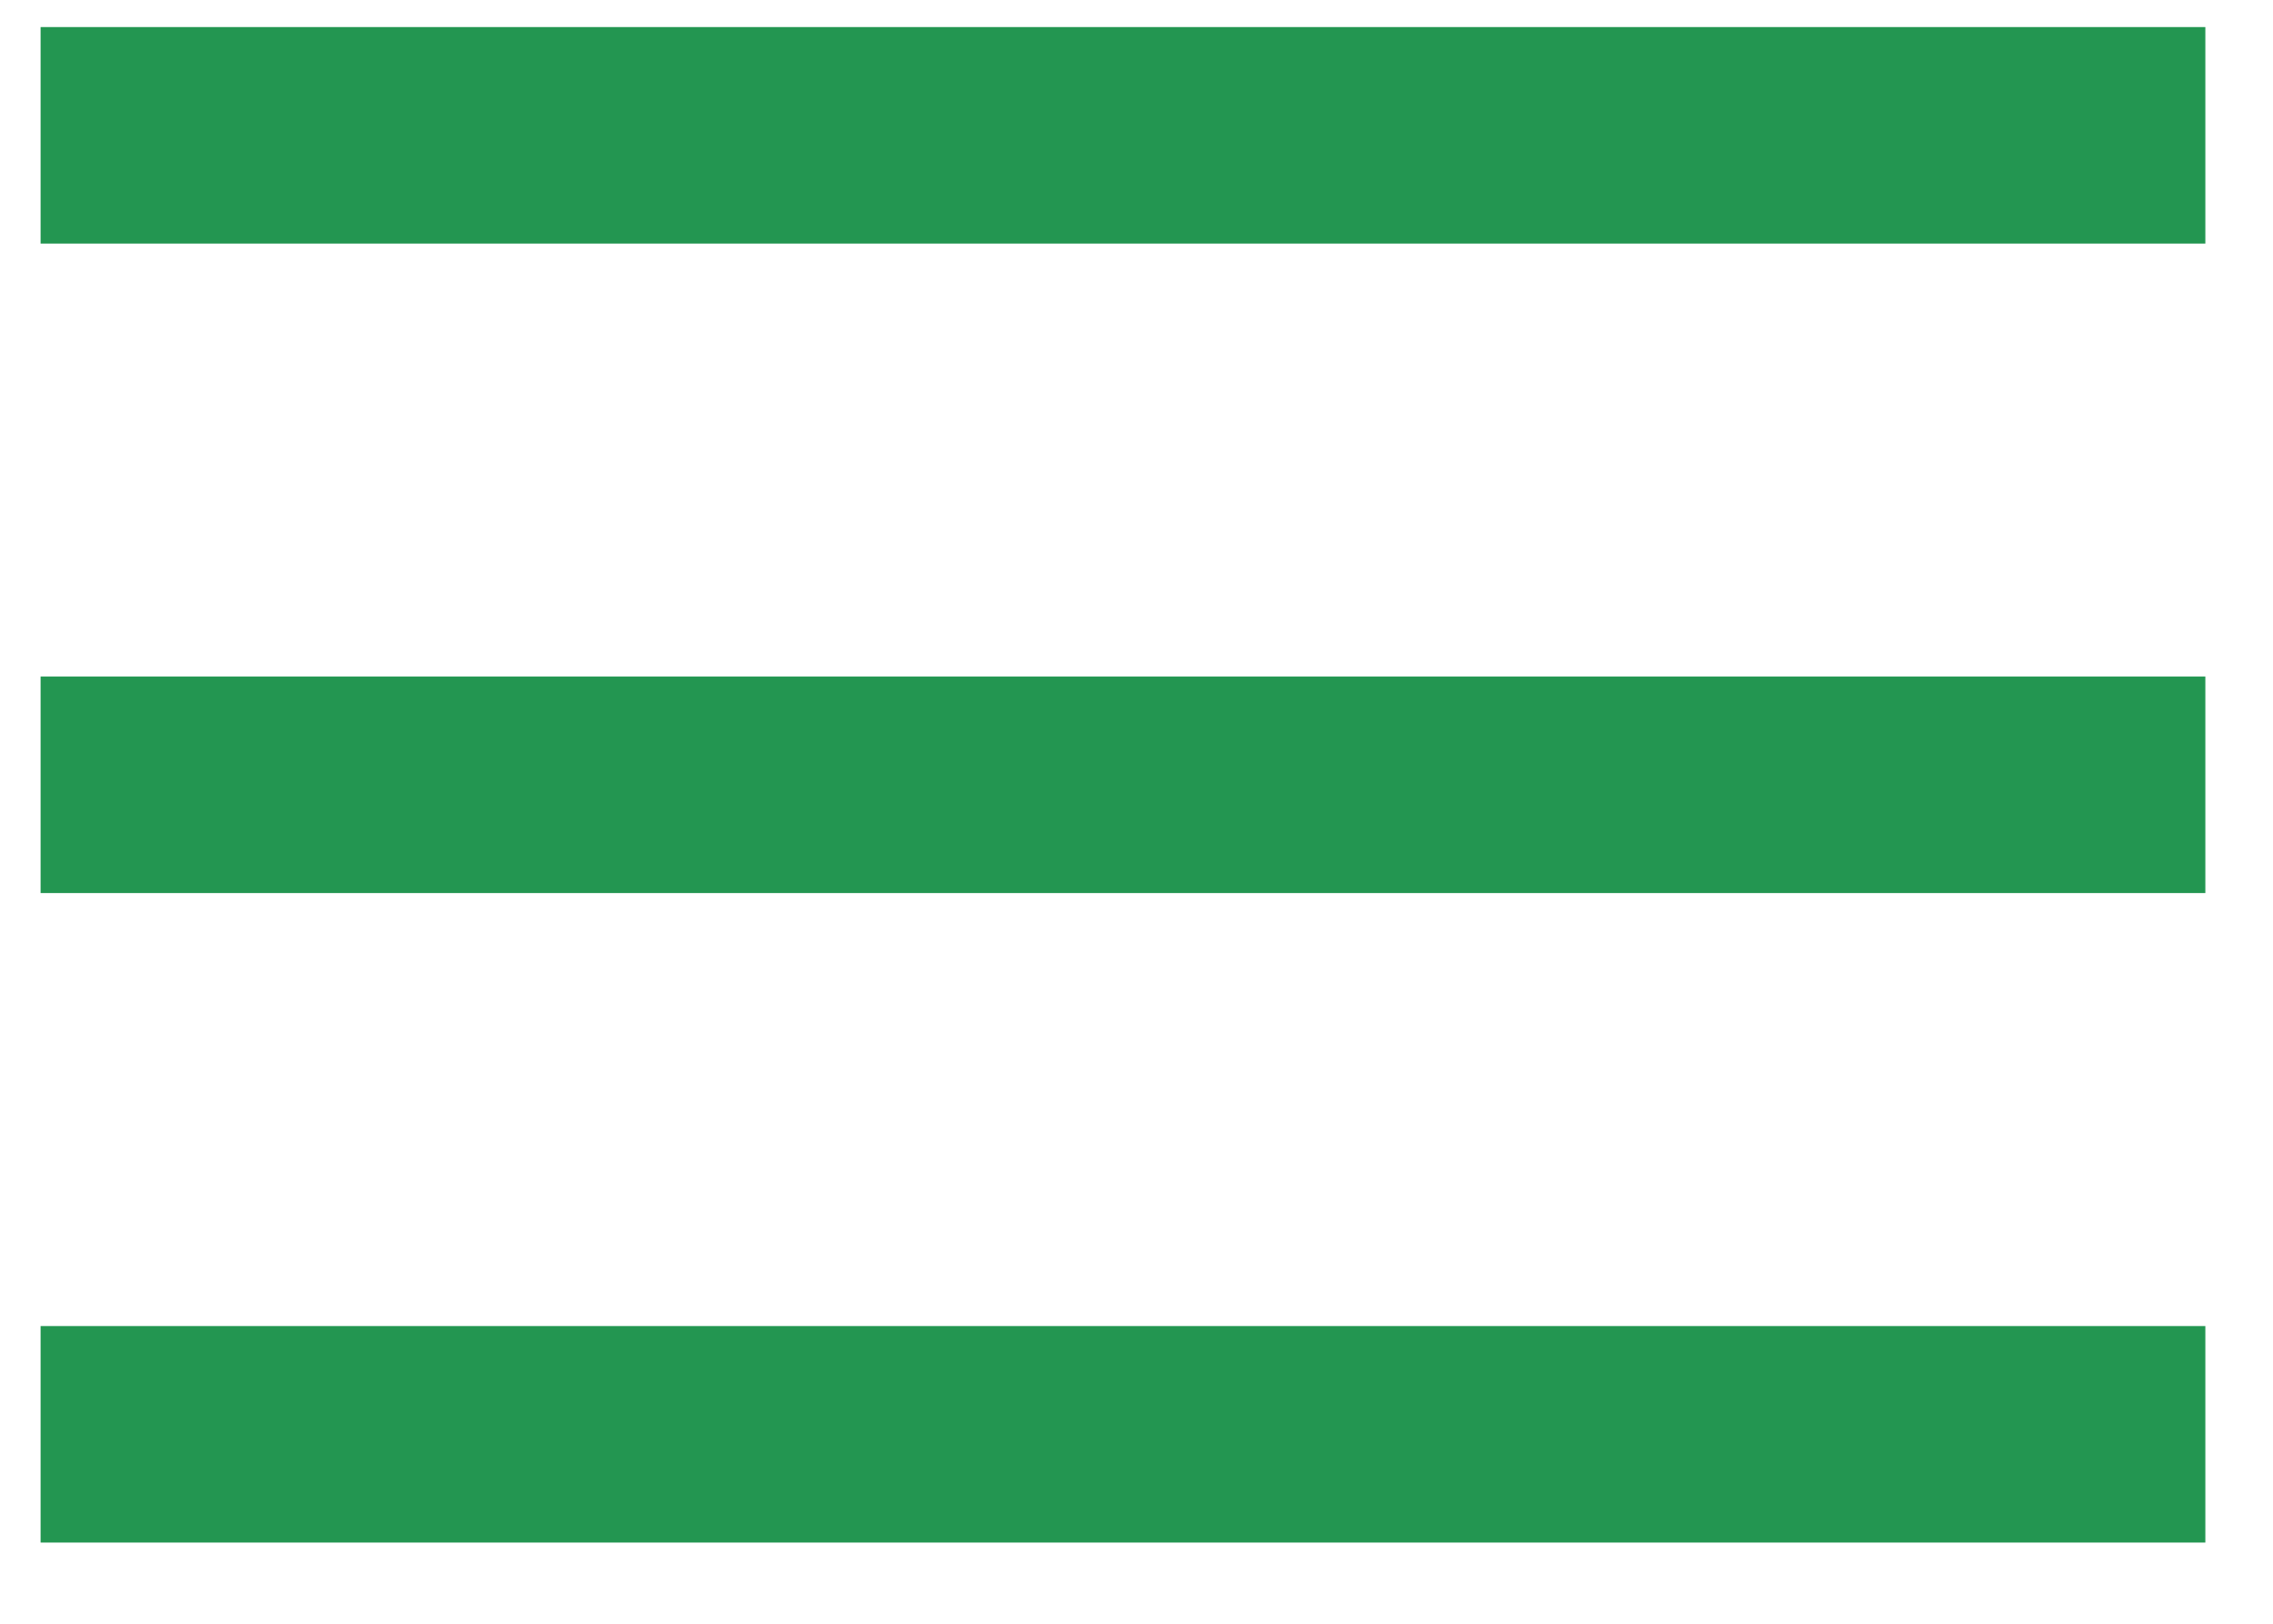 <svg width="21" height="15" fill="none" xmlns="http://www.w3.org/2000/svg"><path fill-rule="evenodd" clip-rule="evenodd" d="M20.375 14.25h-20v-2h20v2zm0-6h-20v-2h20v2zm0-6h-20v-2h20v2z" fill="#239651"/></svg>
